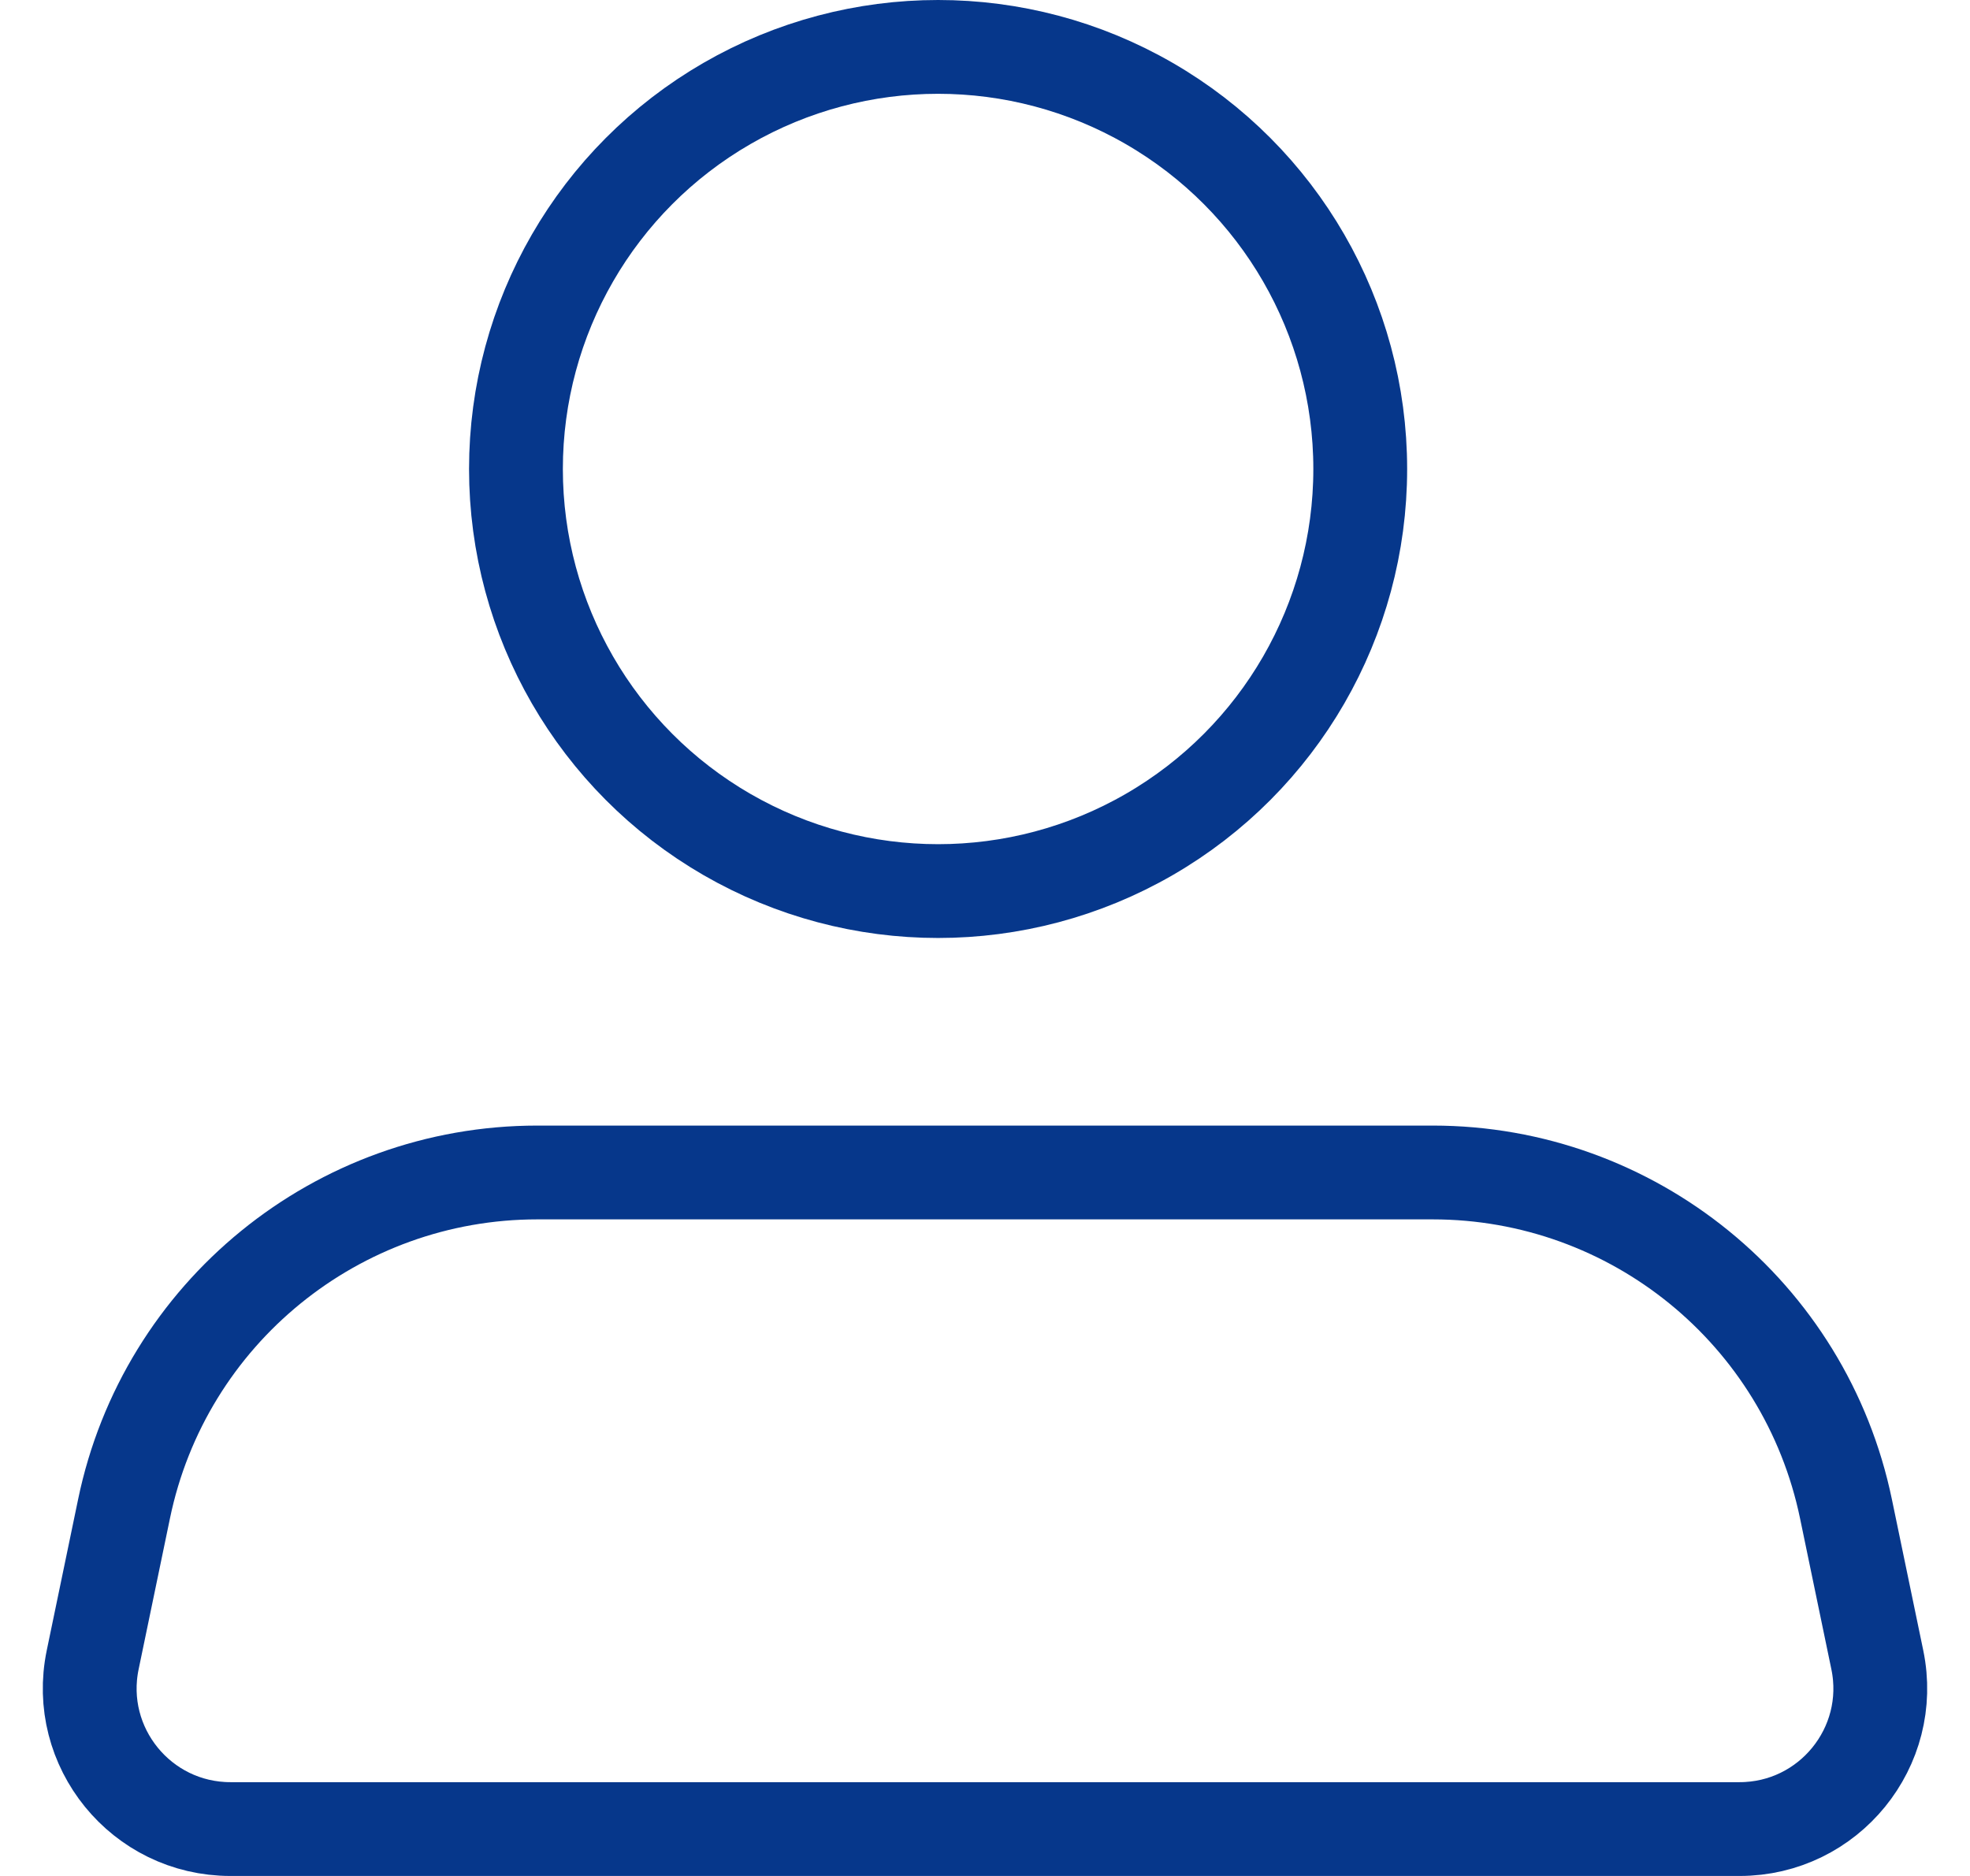 <svg width="21" height="20" viewBox="0 0 21 20" fill="none" xmlns="http://www.w3.org/2000/svg">
<circle cx="10" cy="5" r="4.5" stroke="#06378B"/>
<path d="M1.322 16.087C1.754 13.998 3.595 12.5 5.728 12.5H15.272C17.405 12.5 19.245 13.998 19.678 16.087L20.012 17.696C20.205 18.627 19.494 19.5 18.543 19.5H2.457C1.506 19.5 0.795 18.627 0.988 17.696L1.322 16.087Z" stroke="#06378B"/>
</svg>
